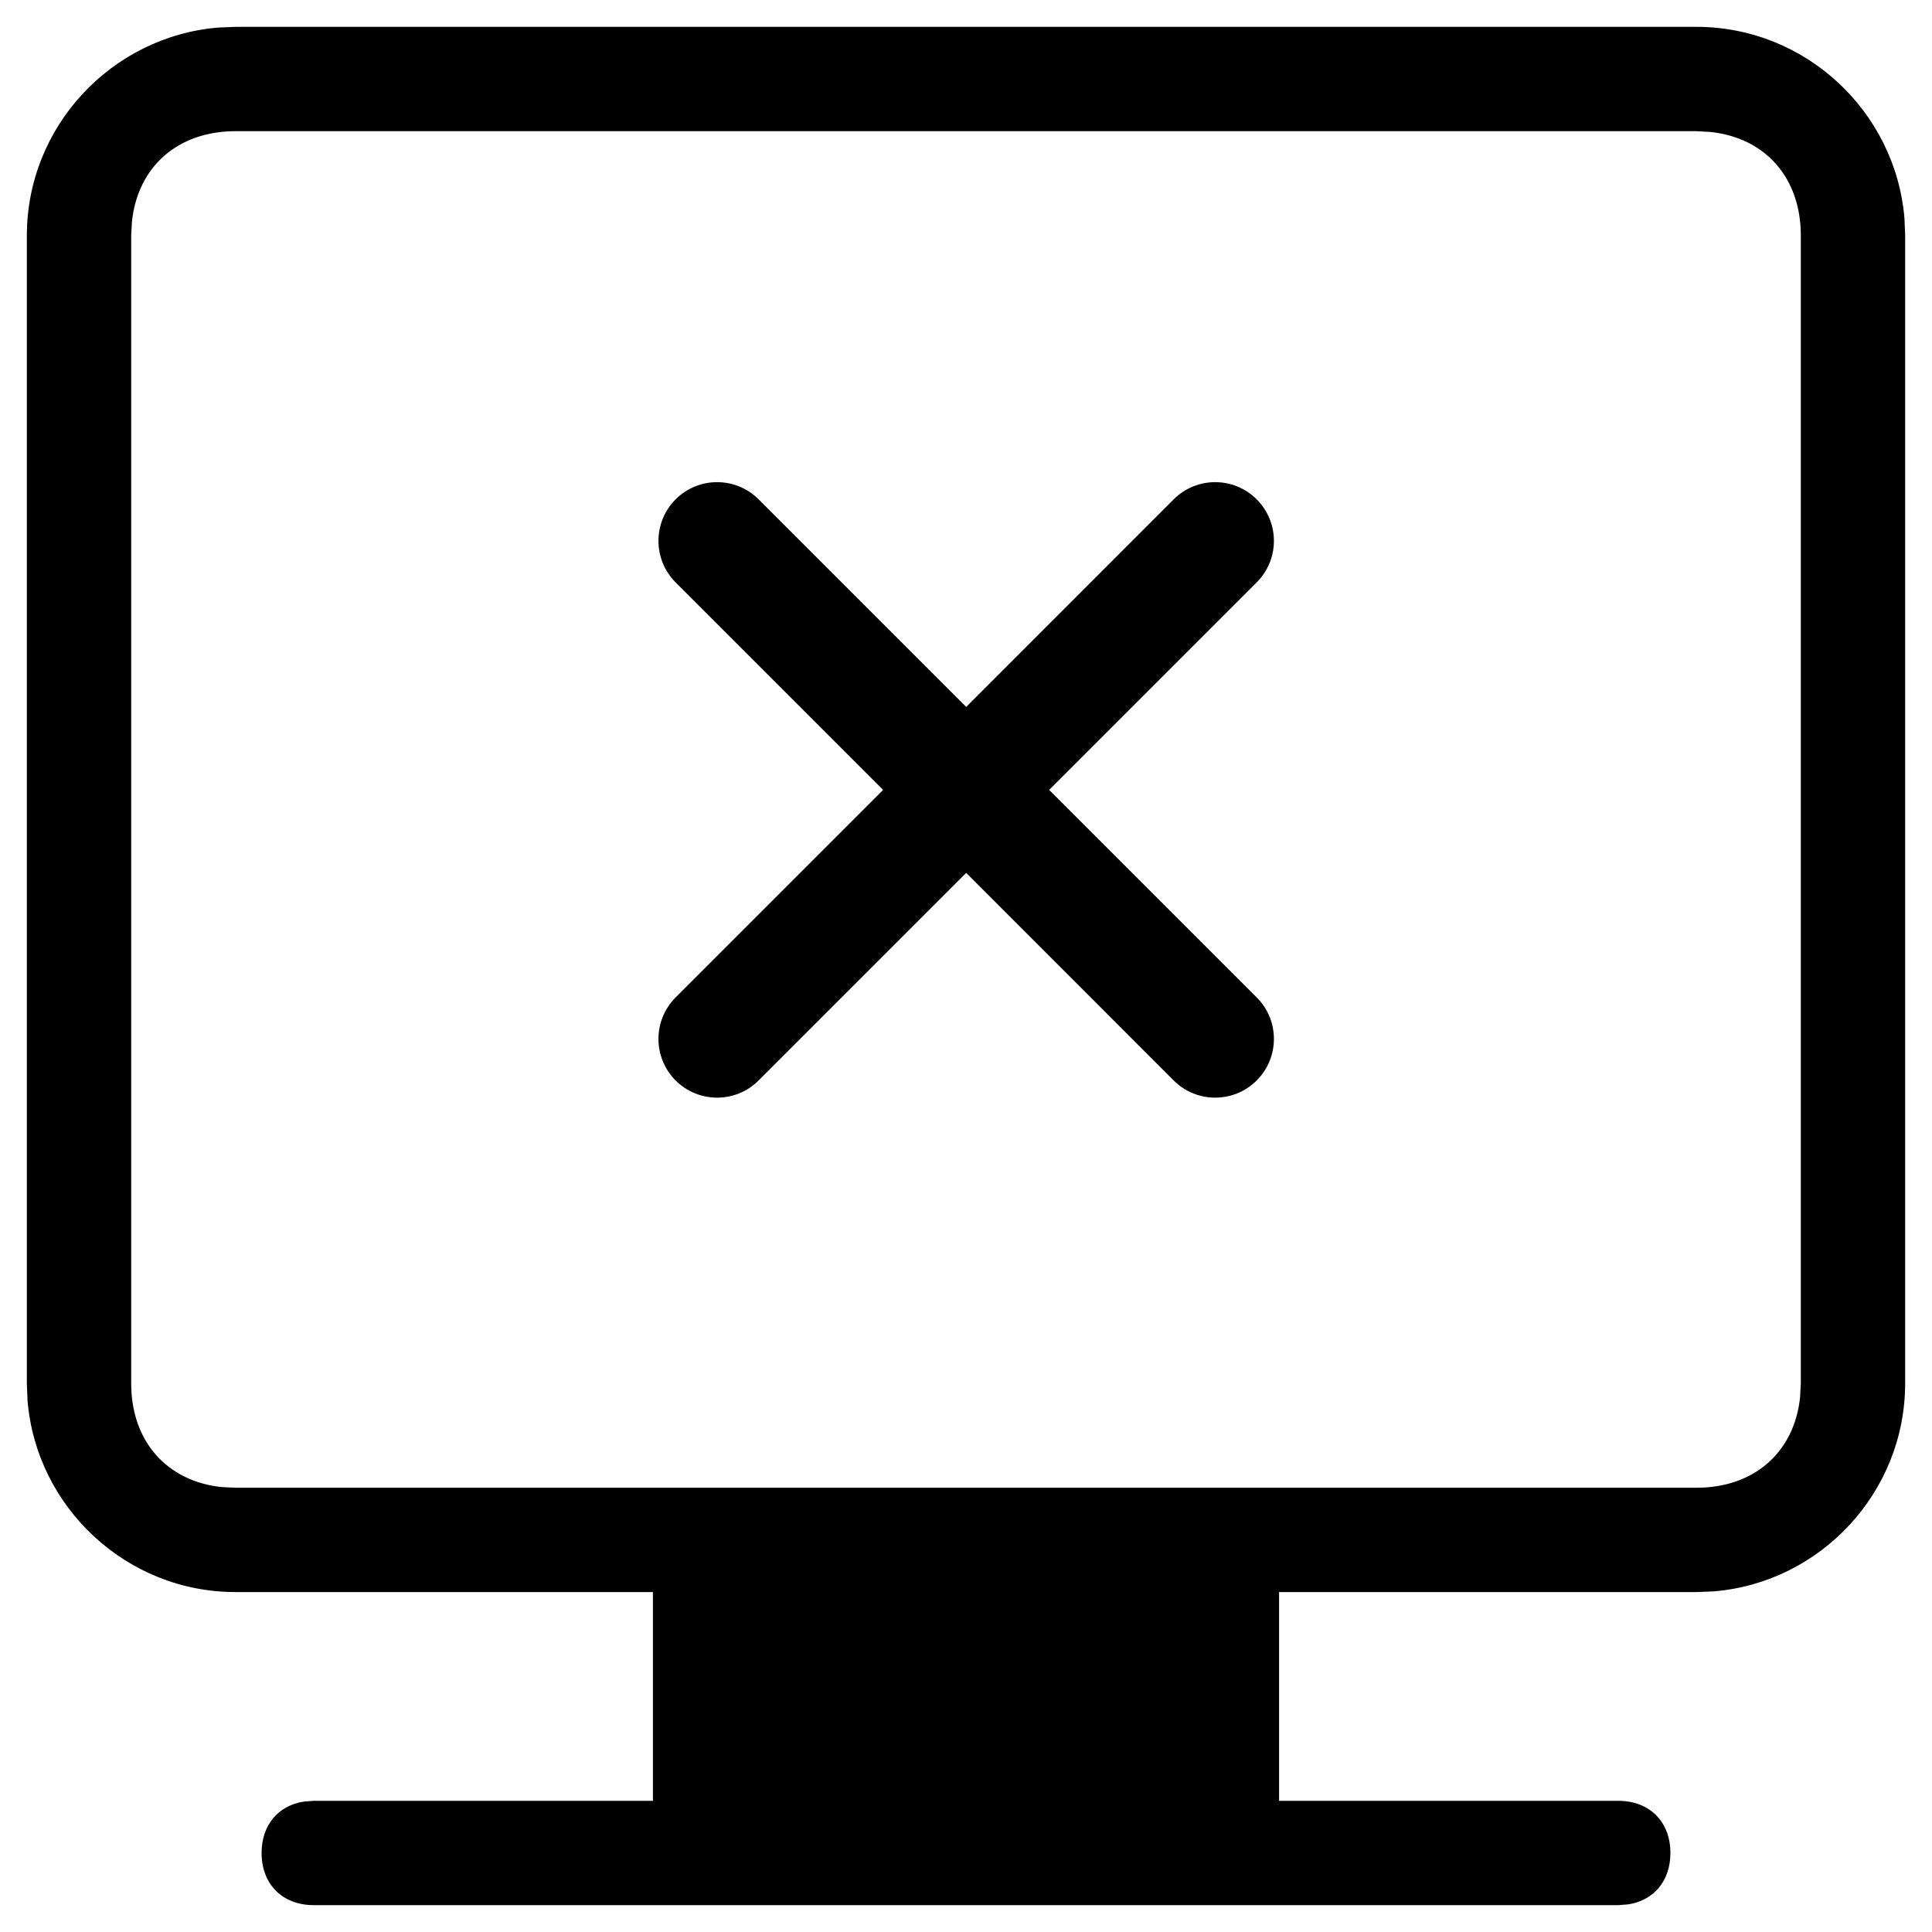 <?xml version="1.0" encoding="UTF-8"?>
<svg width="20px" height="20px" viewBox="0 0 20 20" version="1.1" xmlns="http://www.w3.org/2000/svg" xmlns:xlink="http://www.w3.org/1999/xlink">
    <!-- Generator: Sketch 60 (88103) - https://sketch.com -->
    <title>离线</title>
    <desc>Created with Sketch.</desc>
    <g id="页面-1" stroke="none" stroke-width="1"  fill-rule="evenodd">
        <g id="集团运维地图备份-2" transform="translate(-908, -161)"  fill-rule="nonzero">
            <g id="编组-17" transform="translate(415, 134)">
                <g id="编组-12" transform="translate(478, 0)">
                    <g id="编组-9" transform="translate(0, 12)">
                        <path d="M32.562,15.278 C33.691,15.278 34.624,16.155 34.715,17.262 L34.722,17.438 L34.722,29.321 C34.722,30.45 33.845,31.384 32.738,31.474 L32.562,31.481 L28.241,31.481 L28.241,33.642 L31.752,33.642 C32.076,33.642 32.292,33.858 32.292,34.182 C32.292,34.47 32.121,34.673 31.855,34.714 L31.752,34.722 L18.248,34.722 C17.924,34.722 17.708,34.506 17.708,34.182 C17.708,33.894 17.879,33.691 18.145,33.65 L18.248,33.642 L21.759,33.642 L21.759,31.481 L17.438,31.481 C16.309,31.481 15.376,30.604 15.285,29.498 L15.278,29.321 L15.278,17.438 C15.278,16.309 16.155,15.376 17.262,15.285 L17.438,15.278 L32.562,15.278 Z M32.562,16.358 L17.438,16.358 C16.84,16.358 16.426,16.726 16.366,17.293 L16.358,17.438 L16.358,29.321 C16.358,29.919 16.726,30.333 17.293,30.394 L17.438,30.401 L32.562,30.401 C33.16,30.401 33.574,30.033 33.634,29.467 L33.642,29.321 L33.642,17.438 C33.642,16.84 33.274,16.426 32.707,16.366 L32.562,16.358 Z M22.853,20.169 L25.002,22.318 L27.15,20.169 C27.387,19.932 27.772,19.932 28.009,20.169 C28.247,20.407 28.247,20.791 28.009,21.029 L25.861,23.177 L28.009,25.325 C28.247,25.563 28.247,25.947 28.009,26.185 C27.772,26.422 27.387,26.422 27.15,26.185 L25.002,24.036 L22.853,26.185 C22.616,26.422 22.231,26.422 21.994,26.185 C21.757,25.947 21.757,25.563 21.994,25.325 L24.142,23.177 L21.994,21.029 C21.757,20.791 21.757,20.407 21.994,20.169 C22.231,19.932 22.616,19.932 22.853,20.169 Z" id="离线"></path>
                    </g>
                </g>
            </g>
        </g>
    </g>
</svg>